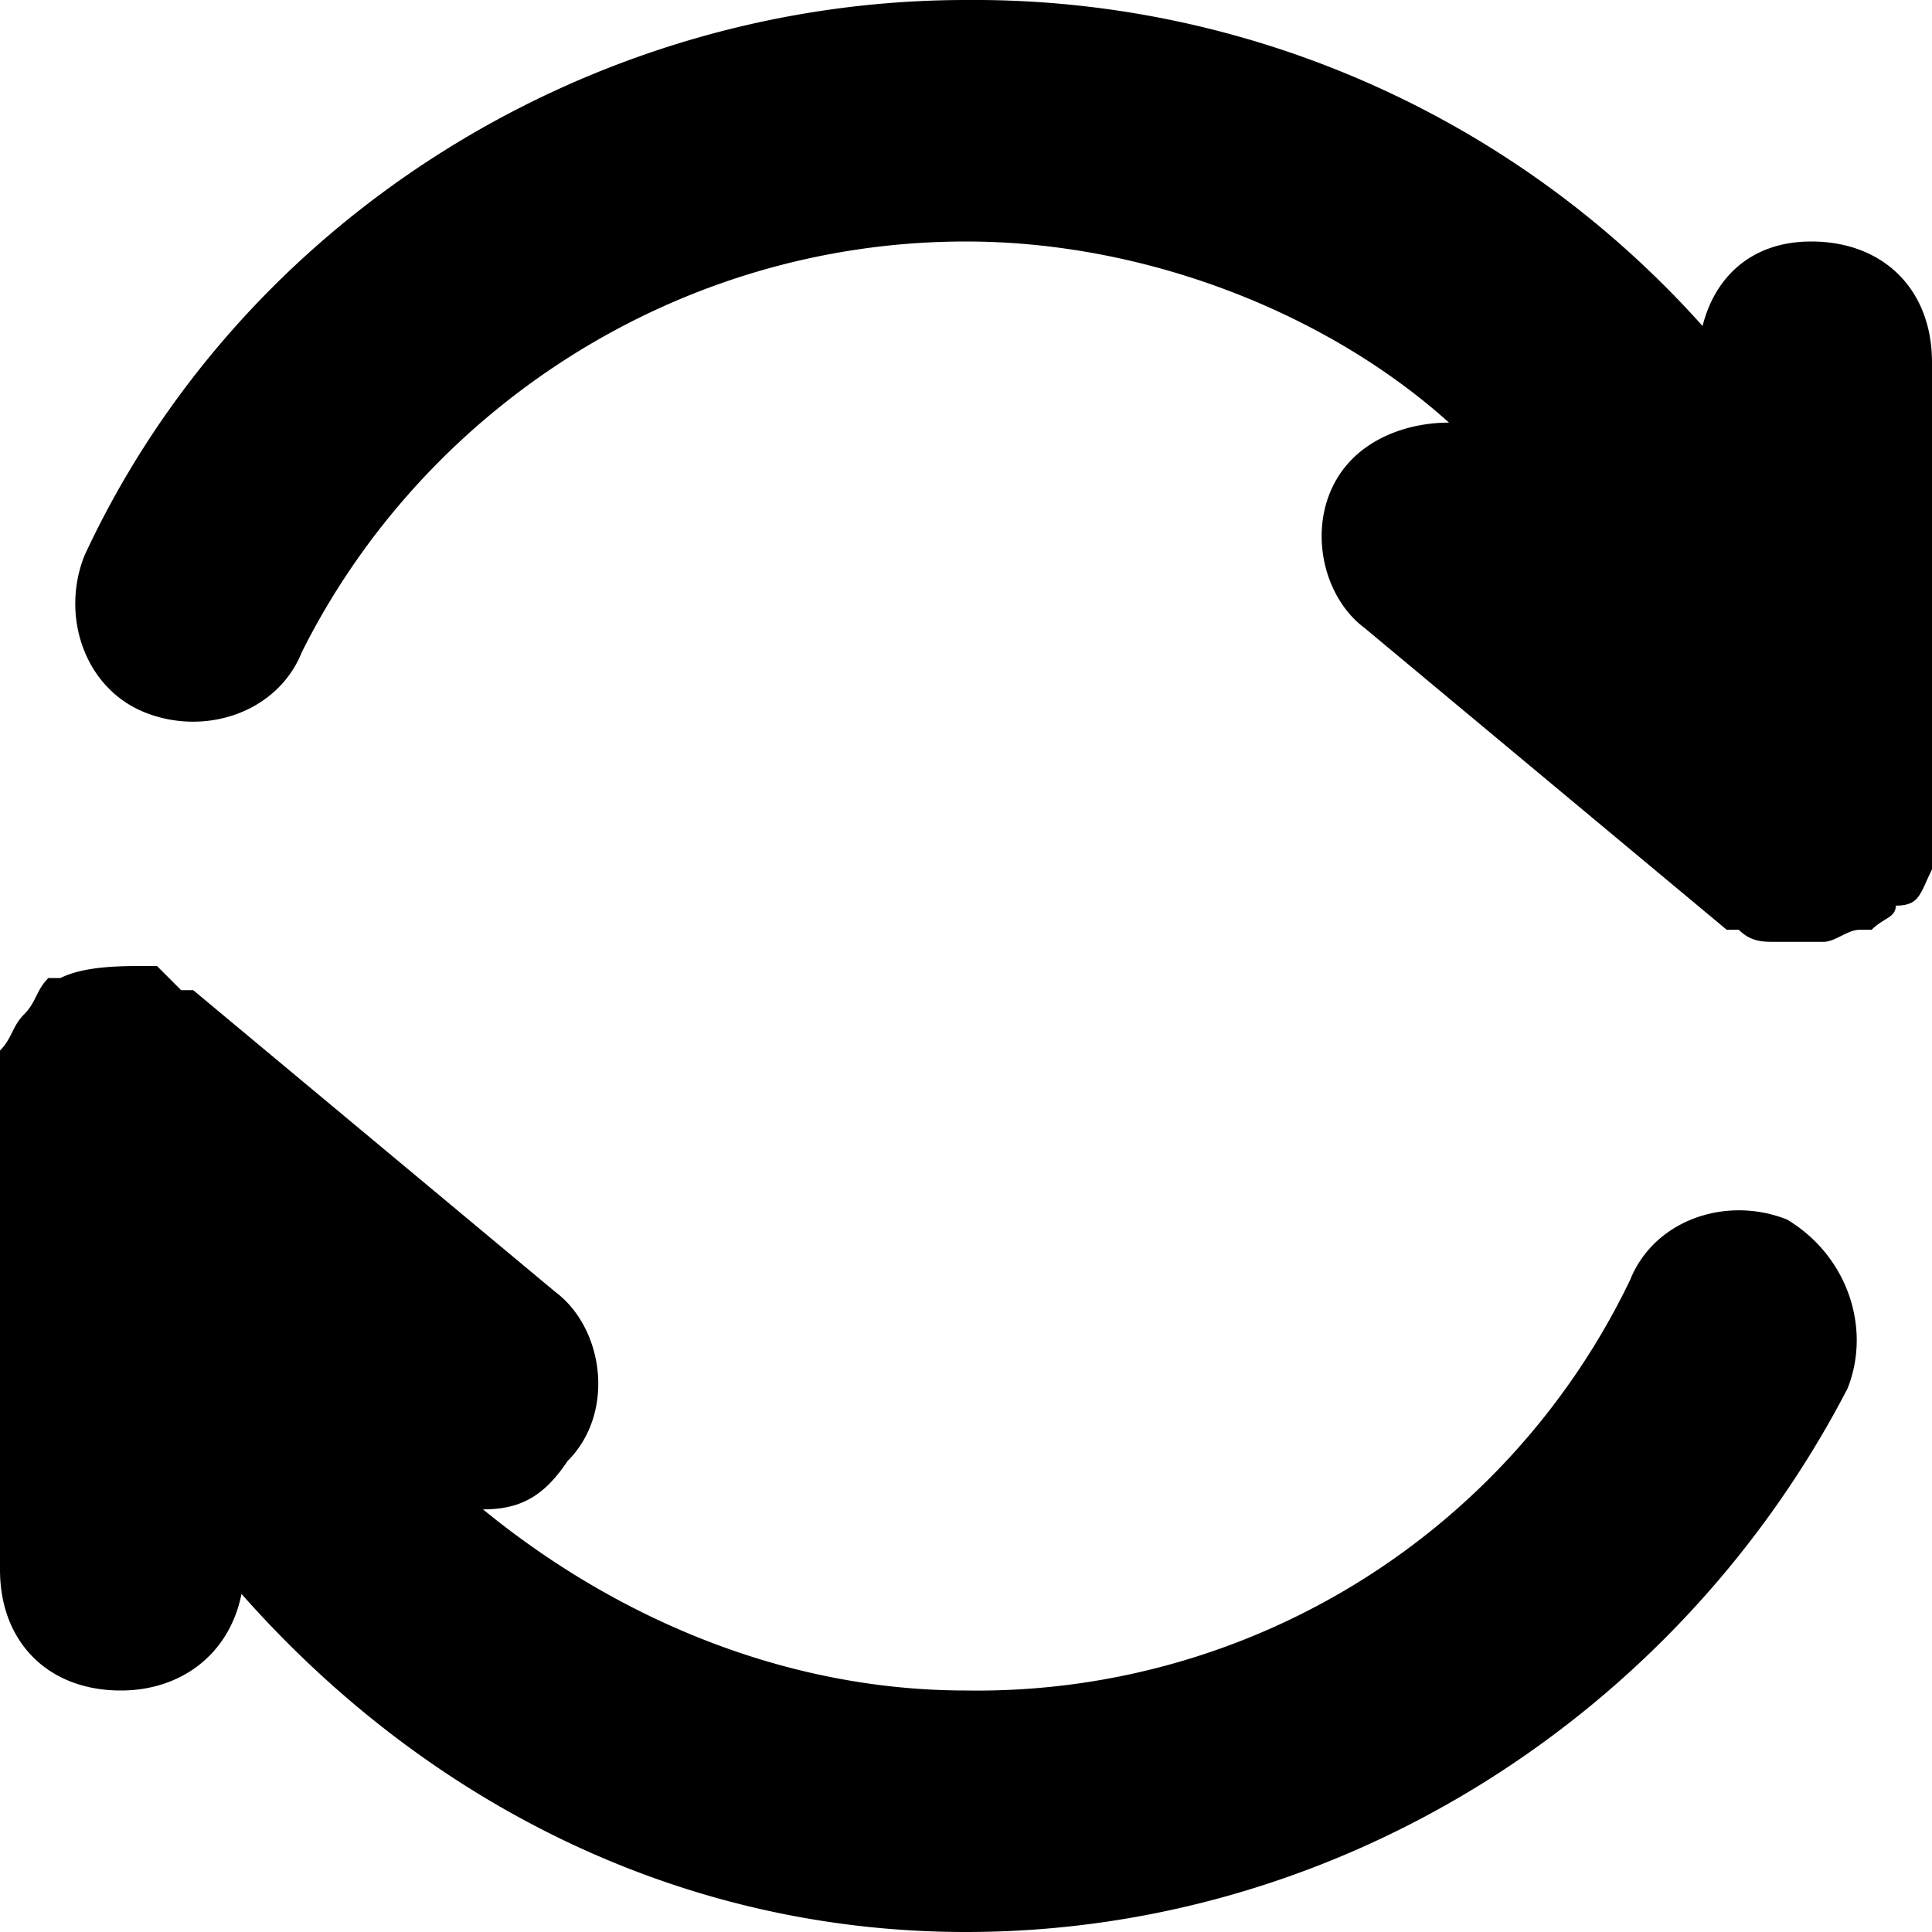 <svg xmlns="http://www.w3.org/2000/svg" viewBox="0 0 16 16"><path fill-rule="evenodd" d="M16 7.2V3c0-.6-.4-1-1-1-.5 0-.8.3-.9.7A8.09 8.09 0 0 0 8 0C4.9 0 2 1.8.7 4.6c-.2.5 0 1.1.5 1.3.5.2 1.1 0 1.3-.5C3.5 3.4 5.6 2 8 2c1.5 0 3 .6 4 1.5-.3 0-.6.1-.8.3-.4.4-.3 1.1.1 1.4l3 2.5h.1c.1.1.2.1.3.1h.4c.1 0 .2-.1.3-.1h.1c.1-.1.2-.1.2-.2.2 0 .2-.1.3-.3 0 .1 0 0 0 0m-1.2 2.9c-.5-.2-1.1 0-1.3.5A6 6 0 0 1 8 14c-1.5 0-2.9-.6-4-1.5.3 0 .5-.1.7-.4.4-.4.3-1.1-.1-1.4l-3-2.5h-.1L1.3 8h-.1c-.2 0-.5 0-.7.1H.4c-.1.1-.1.2-.2.3-.1.1-.1.2-.2.3V13c0 .6.4 1 1 1 .5 0 .9-.3 1-.8C3.5 14.9 5.6 16 8 16c3.1 0 5.9-1.8 7.3-4.5.2-.5 0-1.1-.5-1.4"/></svg>
